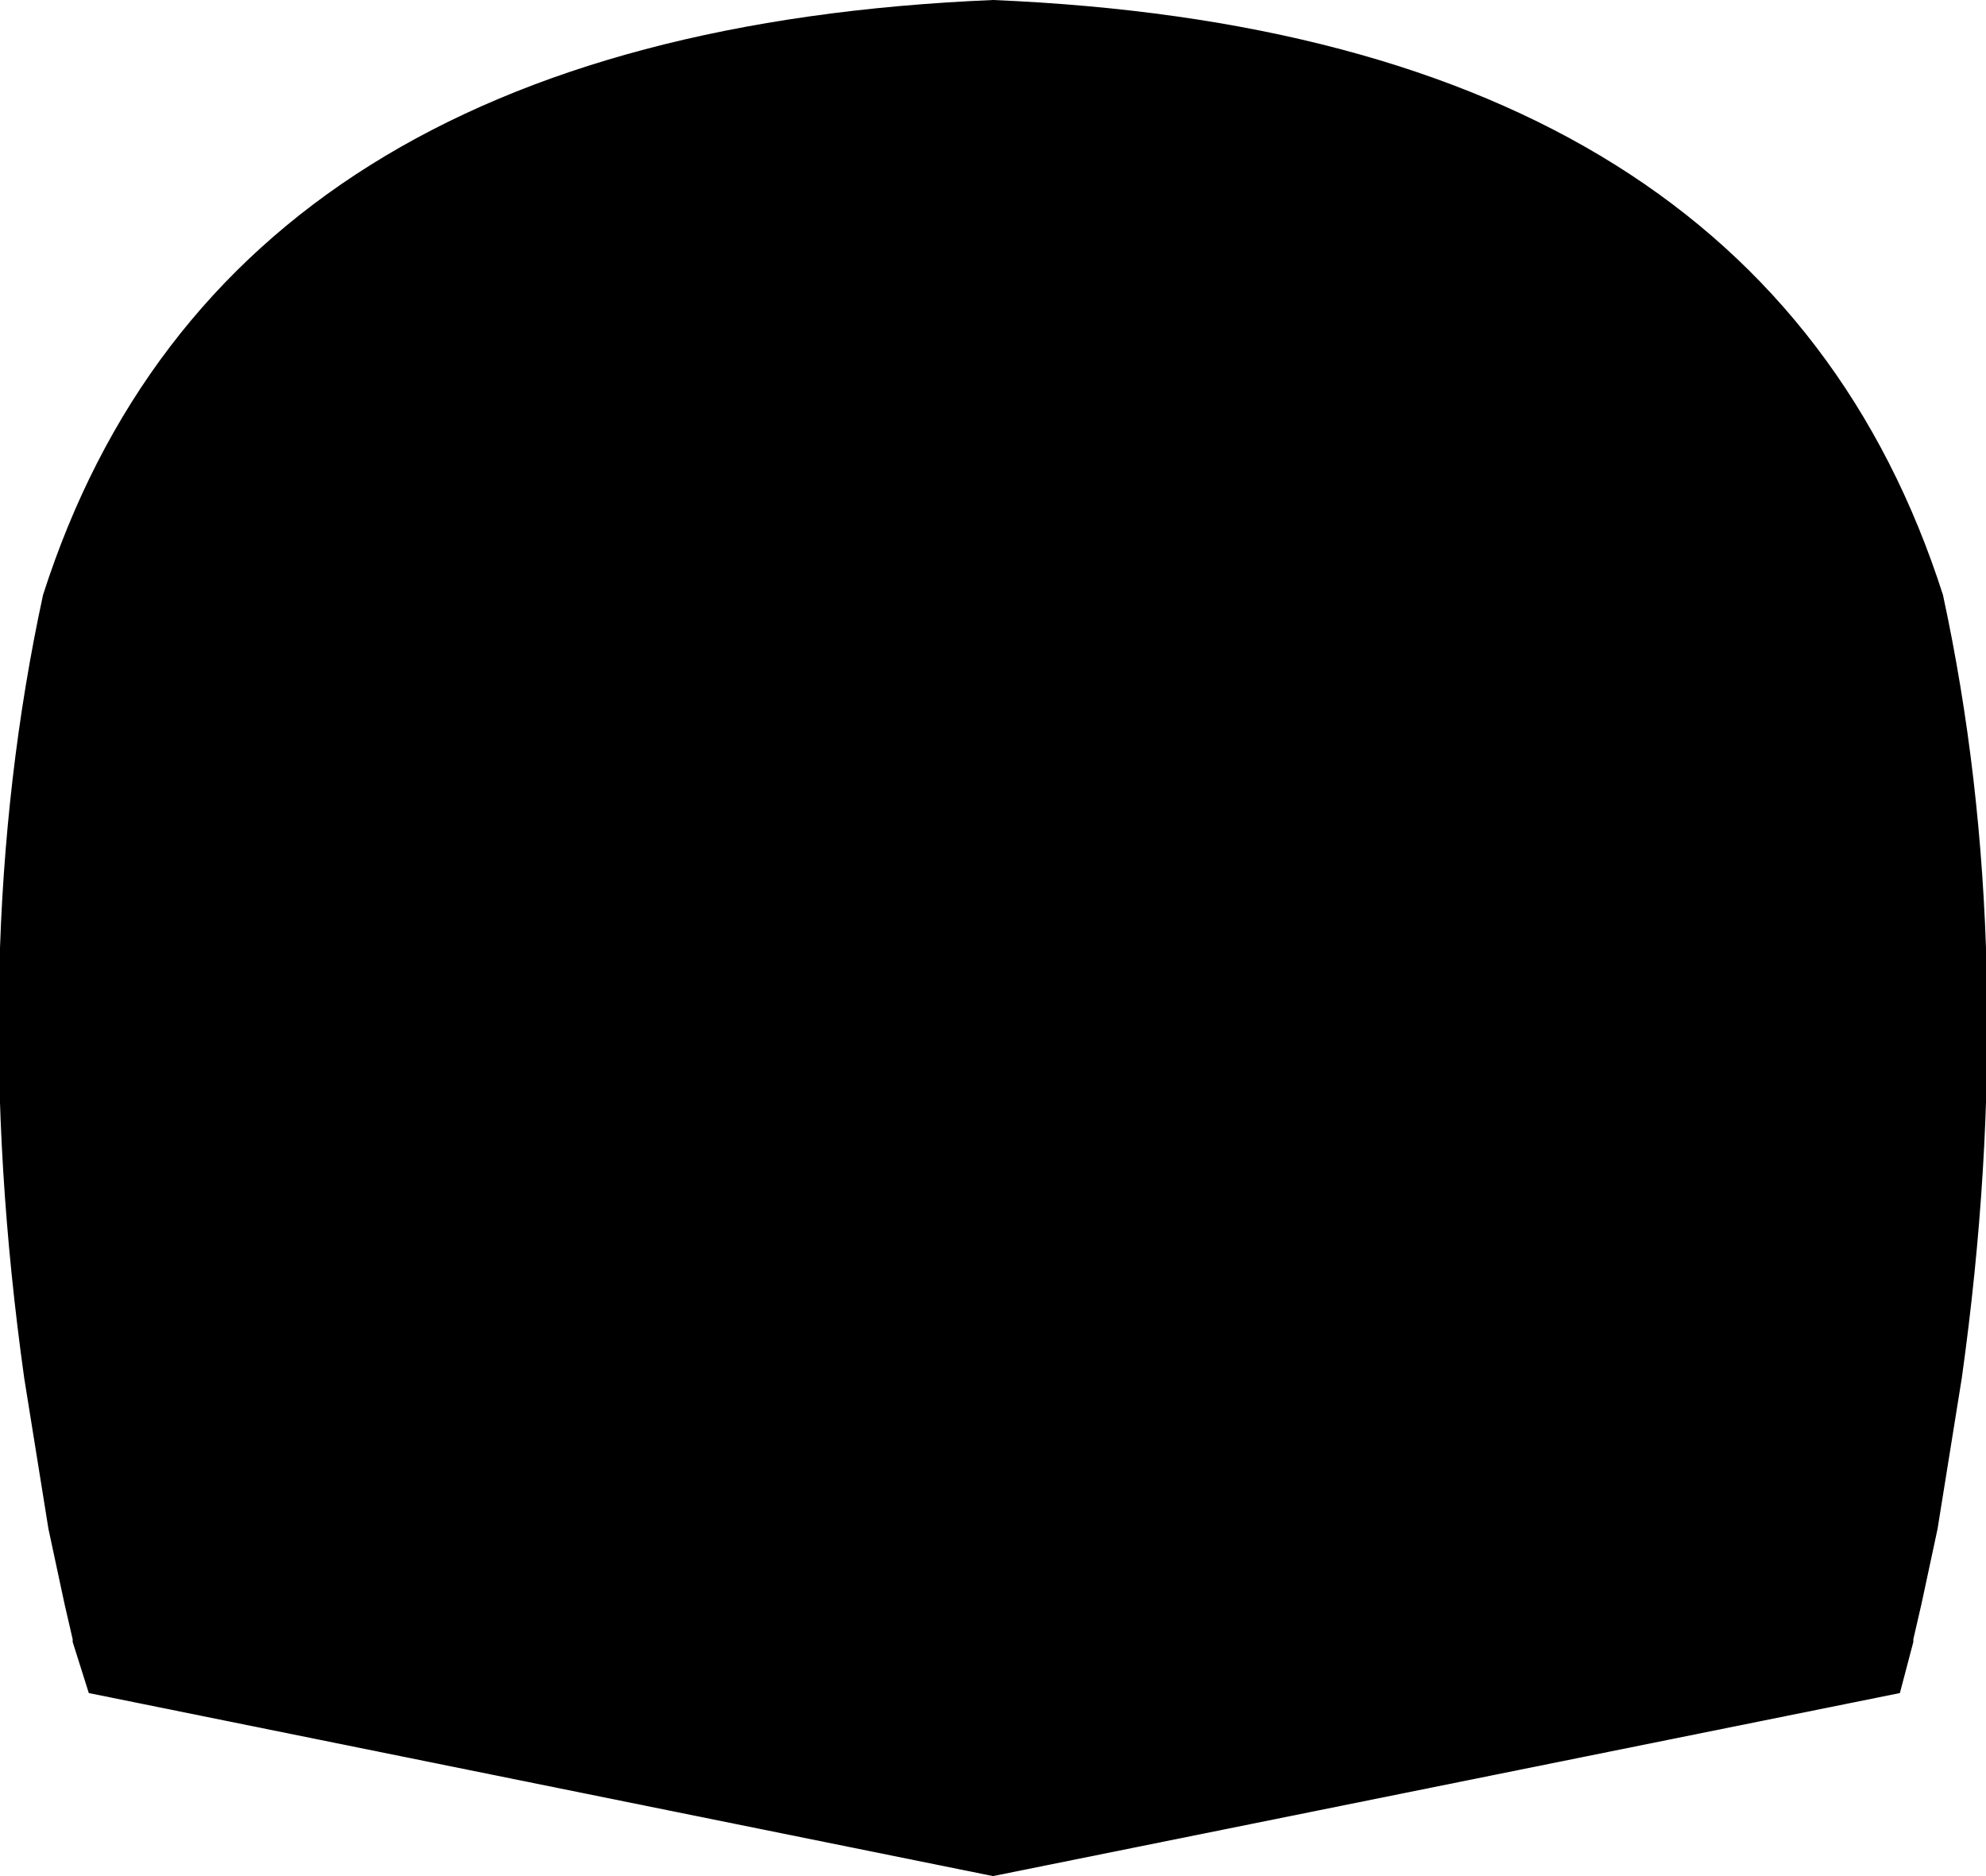 <?xml version="1.0" encoding="UTF-8" standalone="no"?>
<svg xmlns:xlink="http://www.w3.org/1999/xlink" height="34.85px" width="36.9px" xmlns="http://www.w3.org/2000/svg">
  <g transform="matrix(1.0, 0.0, 0.0, 1.0, -381.45, -169.6)">
    <path d="M399.9 169.6 Q414.2 170.2 417.55 180.65 419.0 187.35 417.9 195.2 L417.45 198.0 417.15 199.4 417.0 200.05 417.0 200.1 416.75 201.05 399.9 204.45 383.1 201.05 382.8 200.1 382.8 200.05 382.65 199.4 382.35 198.0 381.9 195.2 Q380.8 187.35 382.25 180.65 385.6 170.2 399.9 169.6" fill="#000000" fill-rule="evenodd" stroke="none"/>
  </g>
</svg>
